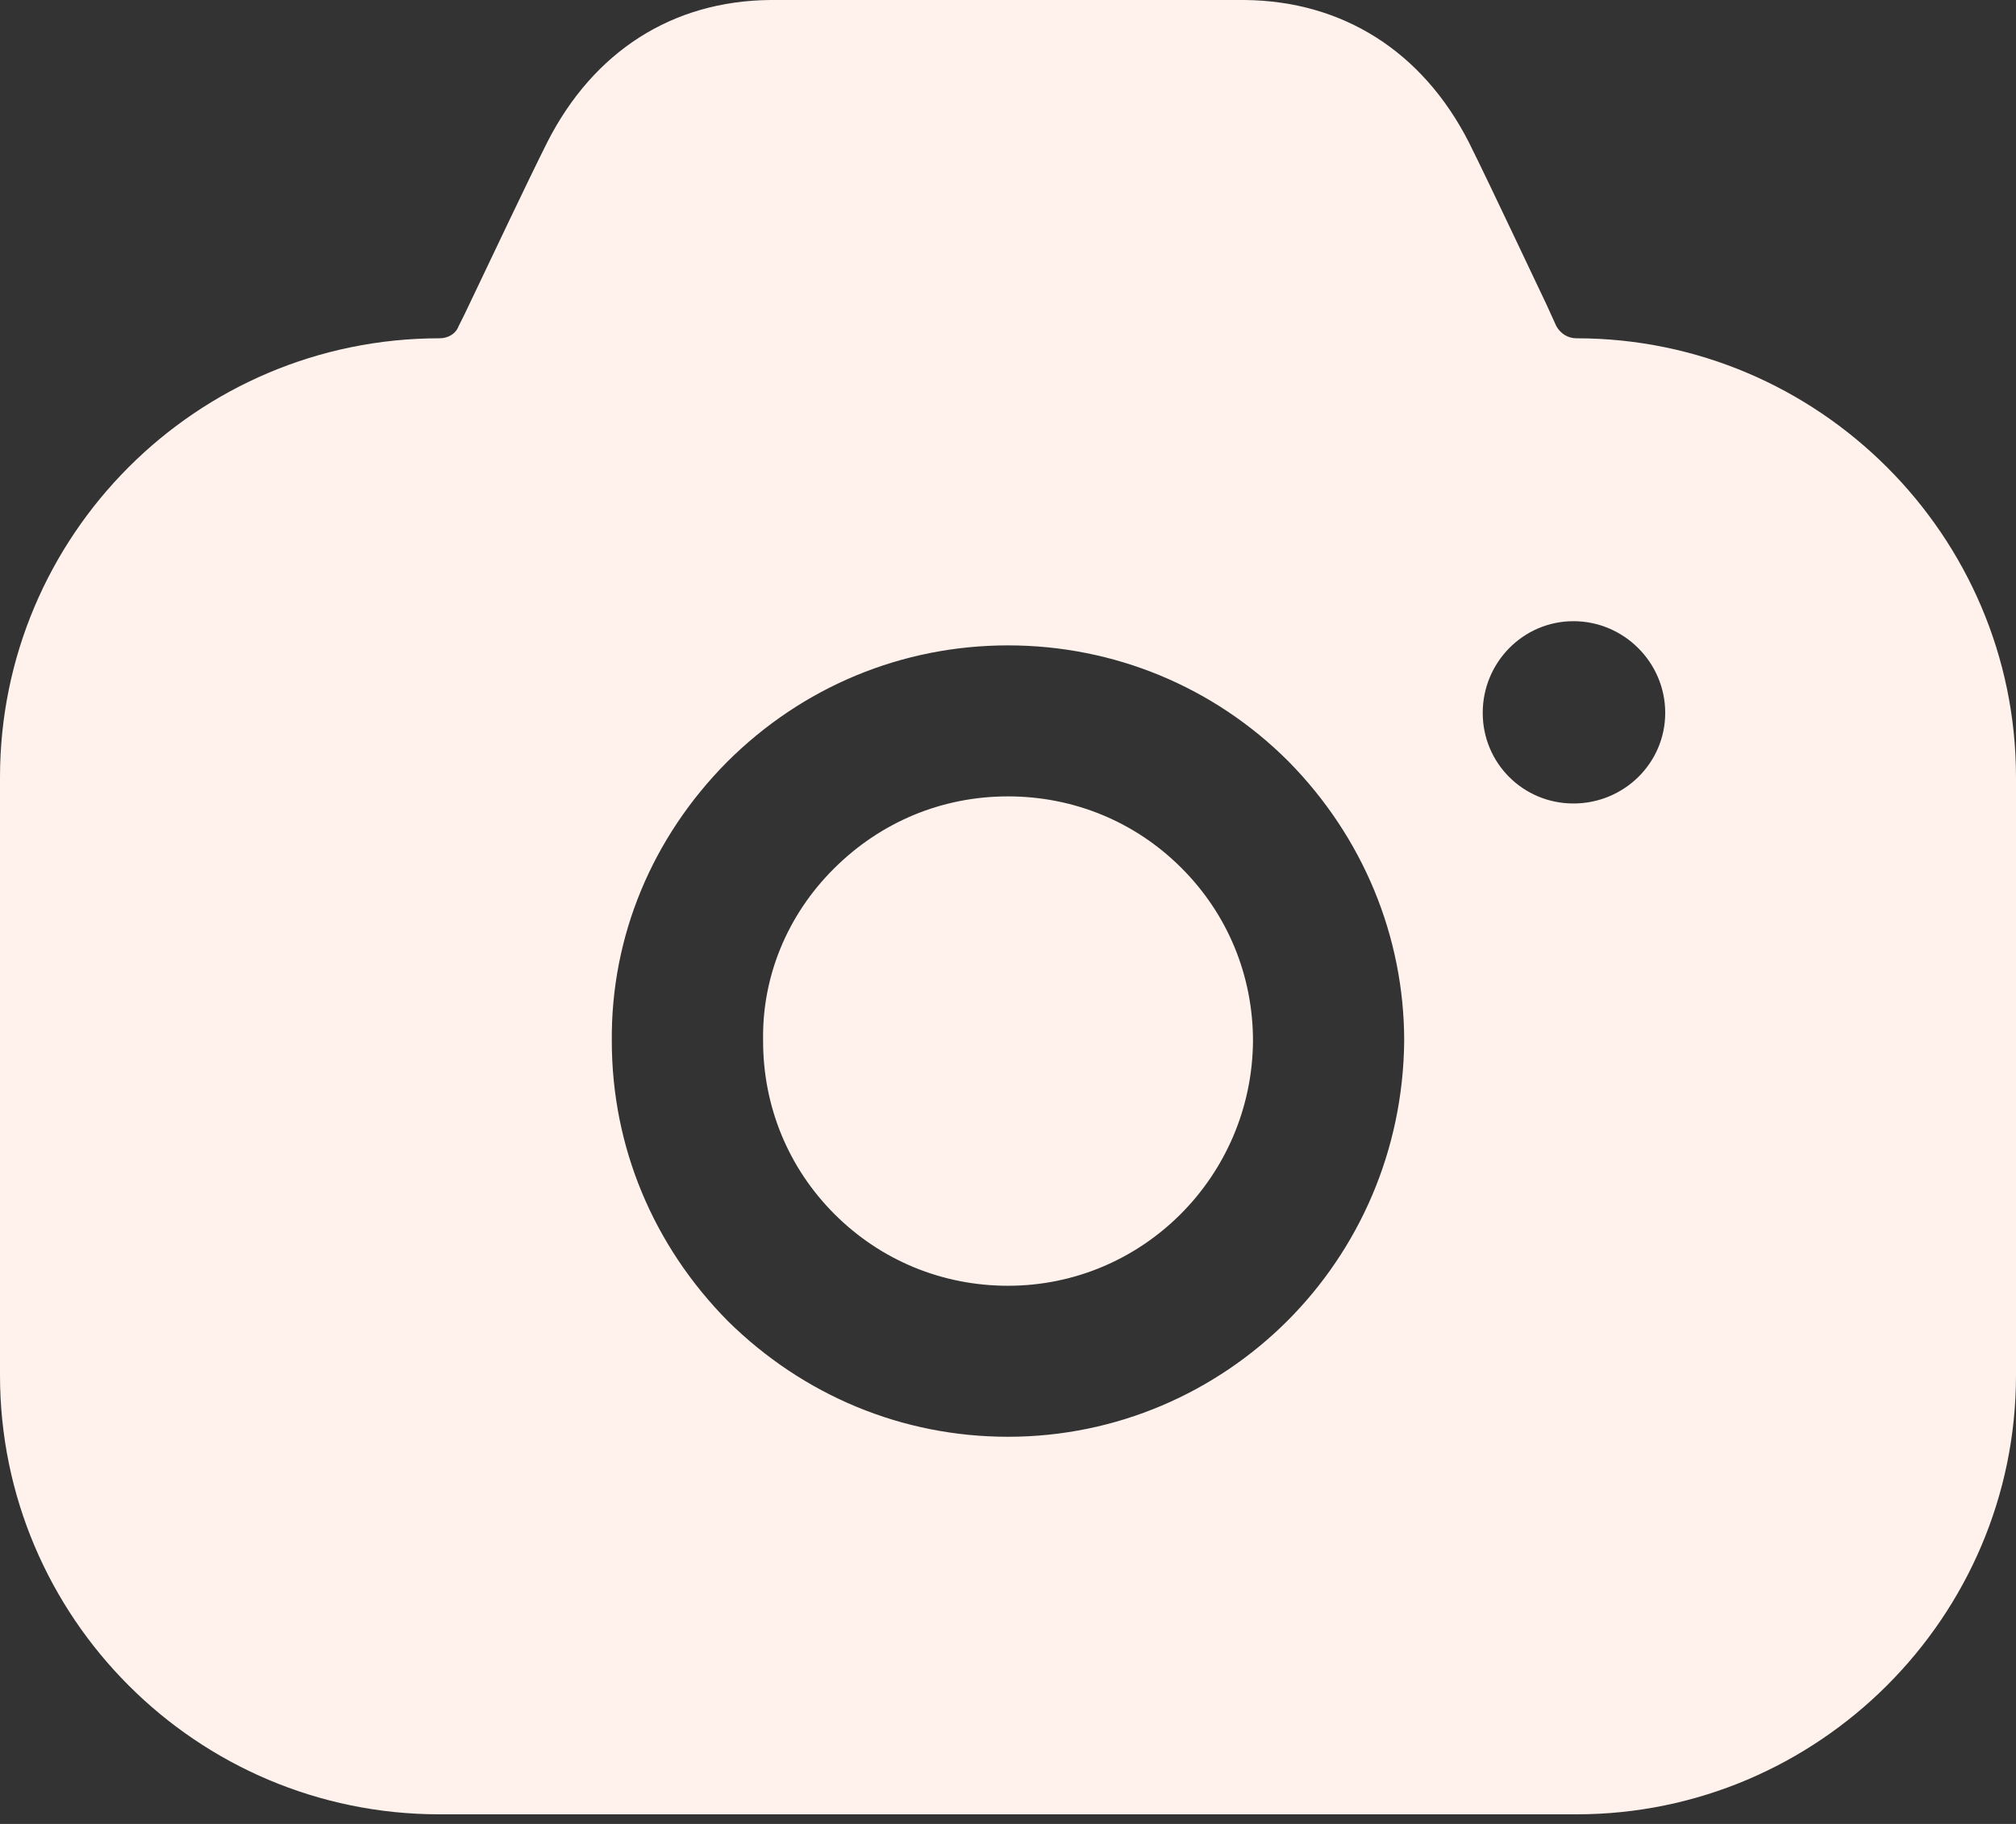 <svg width="21" height="19" viewBox="0 0 21 19" fill="none" xmlns="http://www.w3.org/2000/svg">
<rect x="0" y="0" width="21" height="19" fill="#333333" stroke="none"/>
<path d="M12.967 0C13.986 0.01 14.816 0.535 15.299 1.479C15.423 1.728 15.597 2.092 15.779 2.476L15.999 2.94L16.107 3.167L16.212 3.398C16.254 3.472 16.328 3.524 16.422 3.524C18.942 3.524 21 5.58 21 8.097V14.327C21 16.844 18.942 18.9 16.422 18.9H4.578C2.047 18.9 0 16.844 0 14.327V8.097C0 5.58 2.047 3.524 4.578 3.524C4.662 3.524 4.746 3.482 4.777 3.398L4.84 3.272C5.135 2.654 5.492 1.898 5.702 1.479C6.184 0.535 7.003 0.01 8.022 0H12.967ZM10.5 6.723C9.398 6.723 8.358 7.153 7.571 7.94C6.793 8.726 6.363 9.754 6.373 10.845C6.373 11.946 6.804 12.974 7.581 13.761C8.368 14.537 9.398 14.967 10.5 14.967C11.634 14.967 12.663 14.505 13.409 13.761C14.154 13.016 14.616 11.988 14.627 10.845C14.627 9.754 14.196 8.716 13.419 7.929C12.642 7.153 11.602 6.723 10.5 6.723ZM10.5 8.296C11.182 8.296 11.823 8.558 12.306 9.041C12.789 9.523 13.052 10.163 13.052 10.845C13.041 12.25 11.907 13.394 10.5 13.394C9.818 13.394 9.177 13.131 8.694 12.649C8.211 12.166 7.949 11.527 7.949 10.845V10.835C7.938 10.174 8.2 9.534 8.684 9.051C9.177 8.558 9.818 8.296 10.5 8.296ZM16.39 6.471C15.866 6.471 15.445 6.901 15.445 7.426C15.445 7.95 15.866 8.37 16.39 8.37C16.916 8.37 17.346 7.95 17.346 7.426C17.346 6.901 16.916 6.471 16.39 6.471Z" fill="#FFF2EC"/>
</svg>
